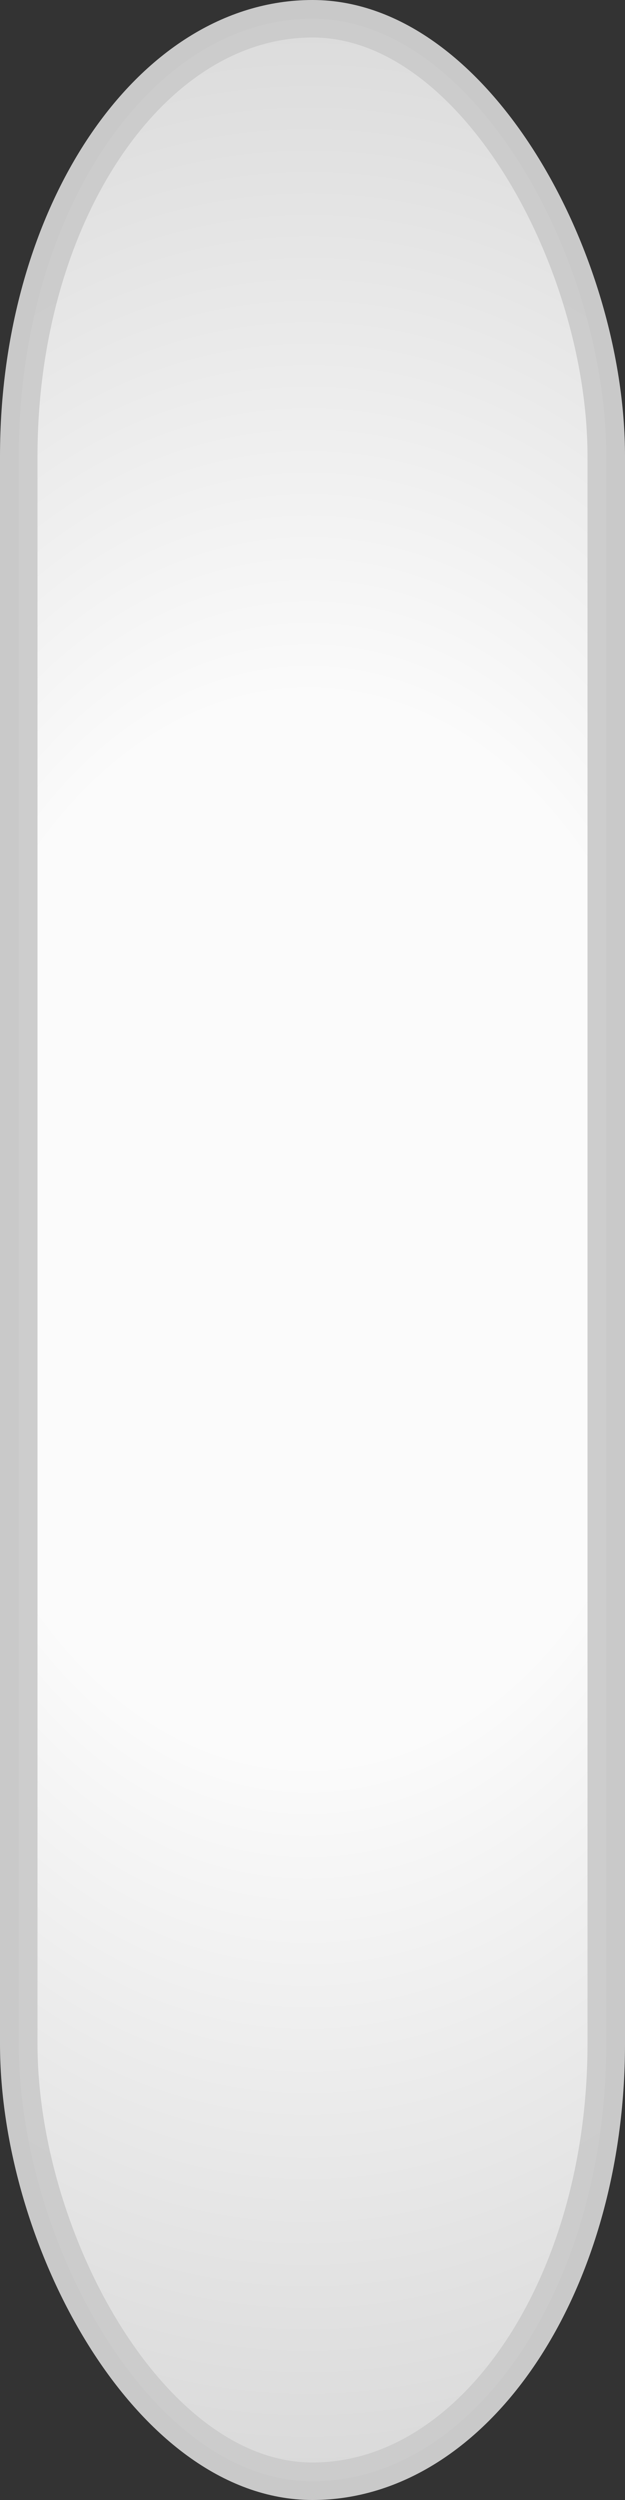 <?xml version="1.0" encoding="UTF-8" standalone="no"?>
<!-- Created with Inkscape (http://www.inkscape.org/) -->

<svg
   xmlns:dc="http://purl.org/dc/elements/1.1/"
   xmlns:cc="http://creativecommons.org/ns#"
   xmlns:rdf="http://www.w3.org/1999/02/22-rdf-syntax-ns#"
   xmlns:svg="http://www.w3.org/2000/svg"
   xmlns="http://www.w3.org/2000/svg"
   xmlns:xlink="http://www.w3.org/1999/xlink"
   xmlns:sodipodi="http://sodipodi.sourceforge.net/DTD/sodipodi-0.dtd"
   xmlns:inkscape="http://www.inkscape.org/namespaces/inkscape"
   width="50"
   height="200"
   viewBox="0 0 50 200"
   id="svg2"
   version="1.1"
   inkscape:version="0.91 r13725"
   sodipodi:docname="Laser.svg">
  <rect x="0" y="0" width="50" height="200" fill="#333333" stroke="none"/>
  <defs
     id="defs4">
    <linearGradient
       inkscape:collect="always"
       id="linearGradient4162">
      <stop
         style="stop-color:#cccccc;stop-opacity:1"
         offset="0"
         id="stop4164" />
      <stop
         id="stop4172"
         offset="0"
         style="stop-color:#ffffff;stop-opacity:1" />
      <stop
         id="stop4170"
         offset="0.332"
         style="stop-color:#ffffff;stop-opacity:1" />
      <stop
         style="stop-color:#cccccc;stop-opacity:1"
         offset="1"
         id="stop4166" />
    </linearGradient>
    <radialGradient
       inkscape:collect="always"
       xlink:href="#linearGradient4162"
       id="radialGradient4174"
       cx="25"
       cy="951.957"
       fx="25"
       fy="951.957"
       r="25"
       gradientTransform="matrix(3.642,0.011,-0.016,5.14,-51.158,-3942.634)"
       gradientUnits="userSpaceOnUse" />
  </defs>
  <sodipodi:namedview
     id="base"
     pagecolor="#ffffff"
     bordercolor="#666666"
     borderopacity="1.0"
     inkscape:pageopacity="0.0"
     inkscape:pageshadow="2"
     inkscape:zoom="4.3155611"
     inkscape:cx="18.50377"
     inkscape:cy="126.37994"
     inkscape:document-units="px"
     inkscape:current-layer="layer1"
     showgrid="false"
     units="px"
     inkscape:window-width="1366"
     inkscape:window-height="705"
     inkscape:window-x="-8"
     inkscape:window-y="-8"
     inkscape:window-maximized="1" />
  <g
     inkscape:label="Calque 1"
     inkscape:groupmode="layer"
     id="layer1"
     transform="translate(0,-852.362)">
    <rect
       style="opacity:0.98;fill:url(#radialGradient4174);fill-opacity:1;stroke:#cccccc;stroke-width:3;stroke-linecap:round;stroke-linejoin:round;stroke-miterlimit:4;stroke-dasharray:none;stroke-opacity:1"
       id="rect4136"
       width="47"
       height="197"
       x="1.5"
       y="853.862"
       ry="35" />
  </g>
</svg>
